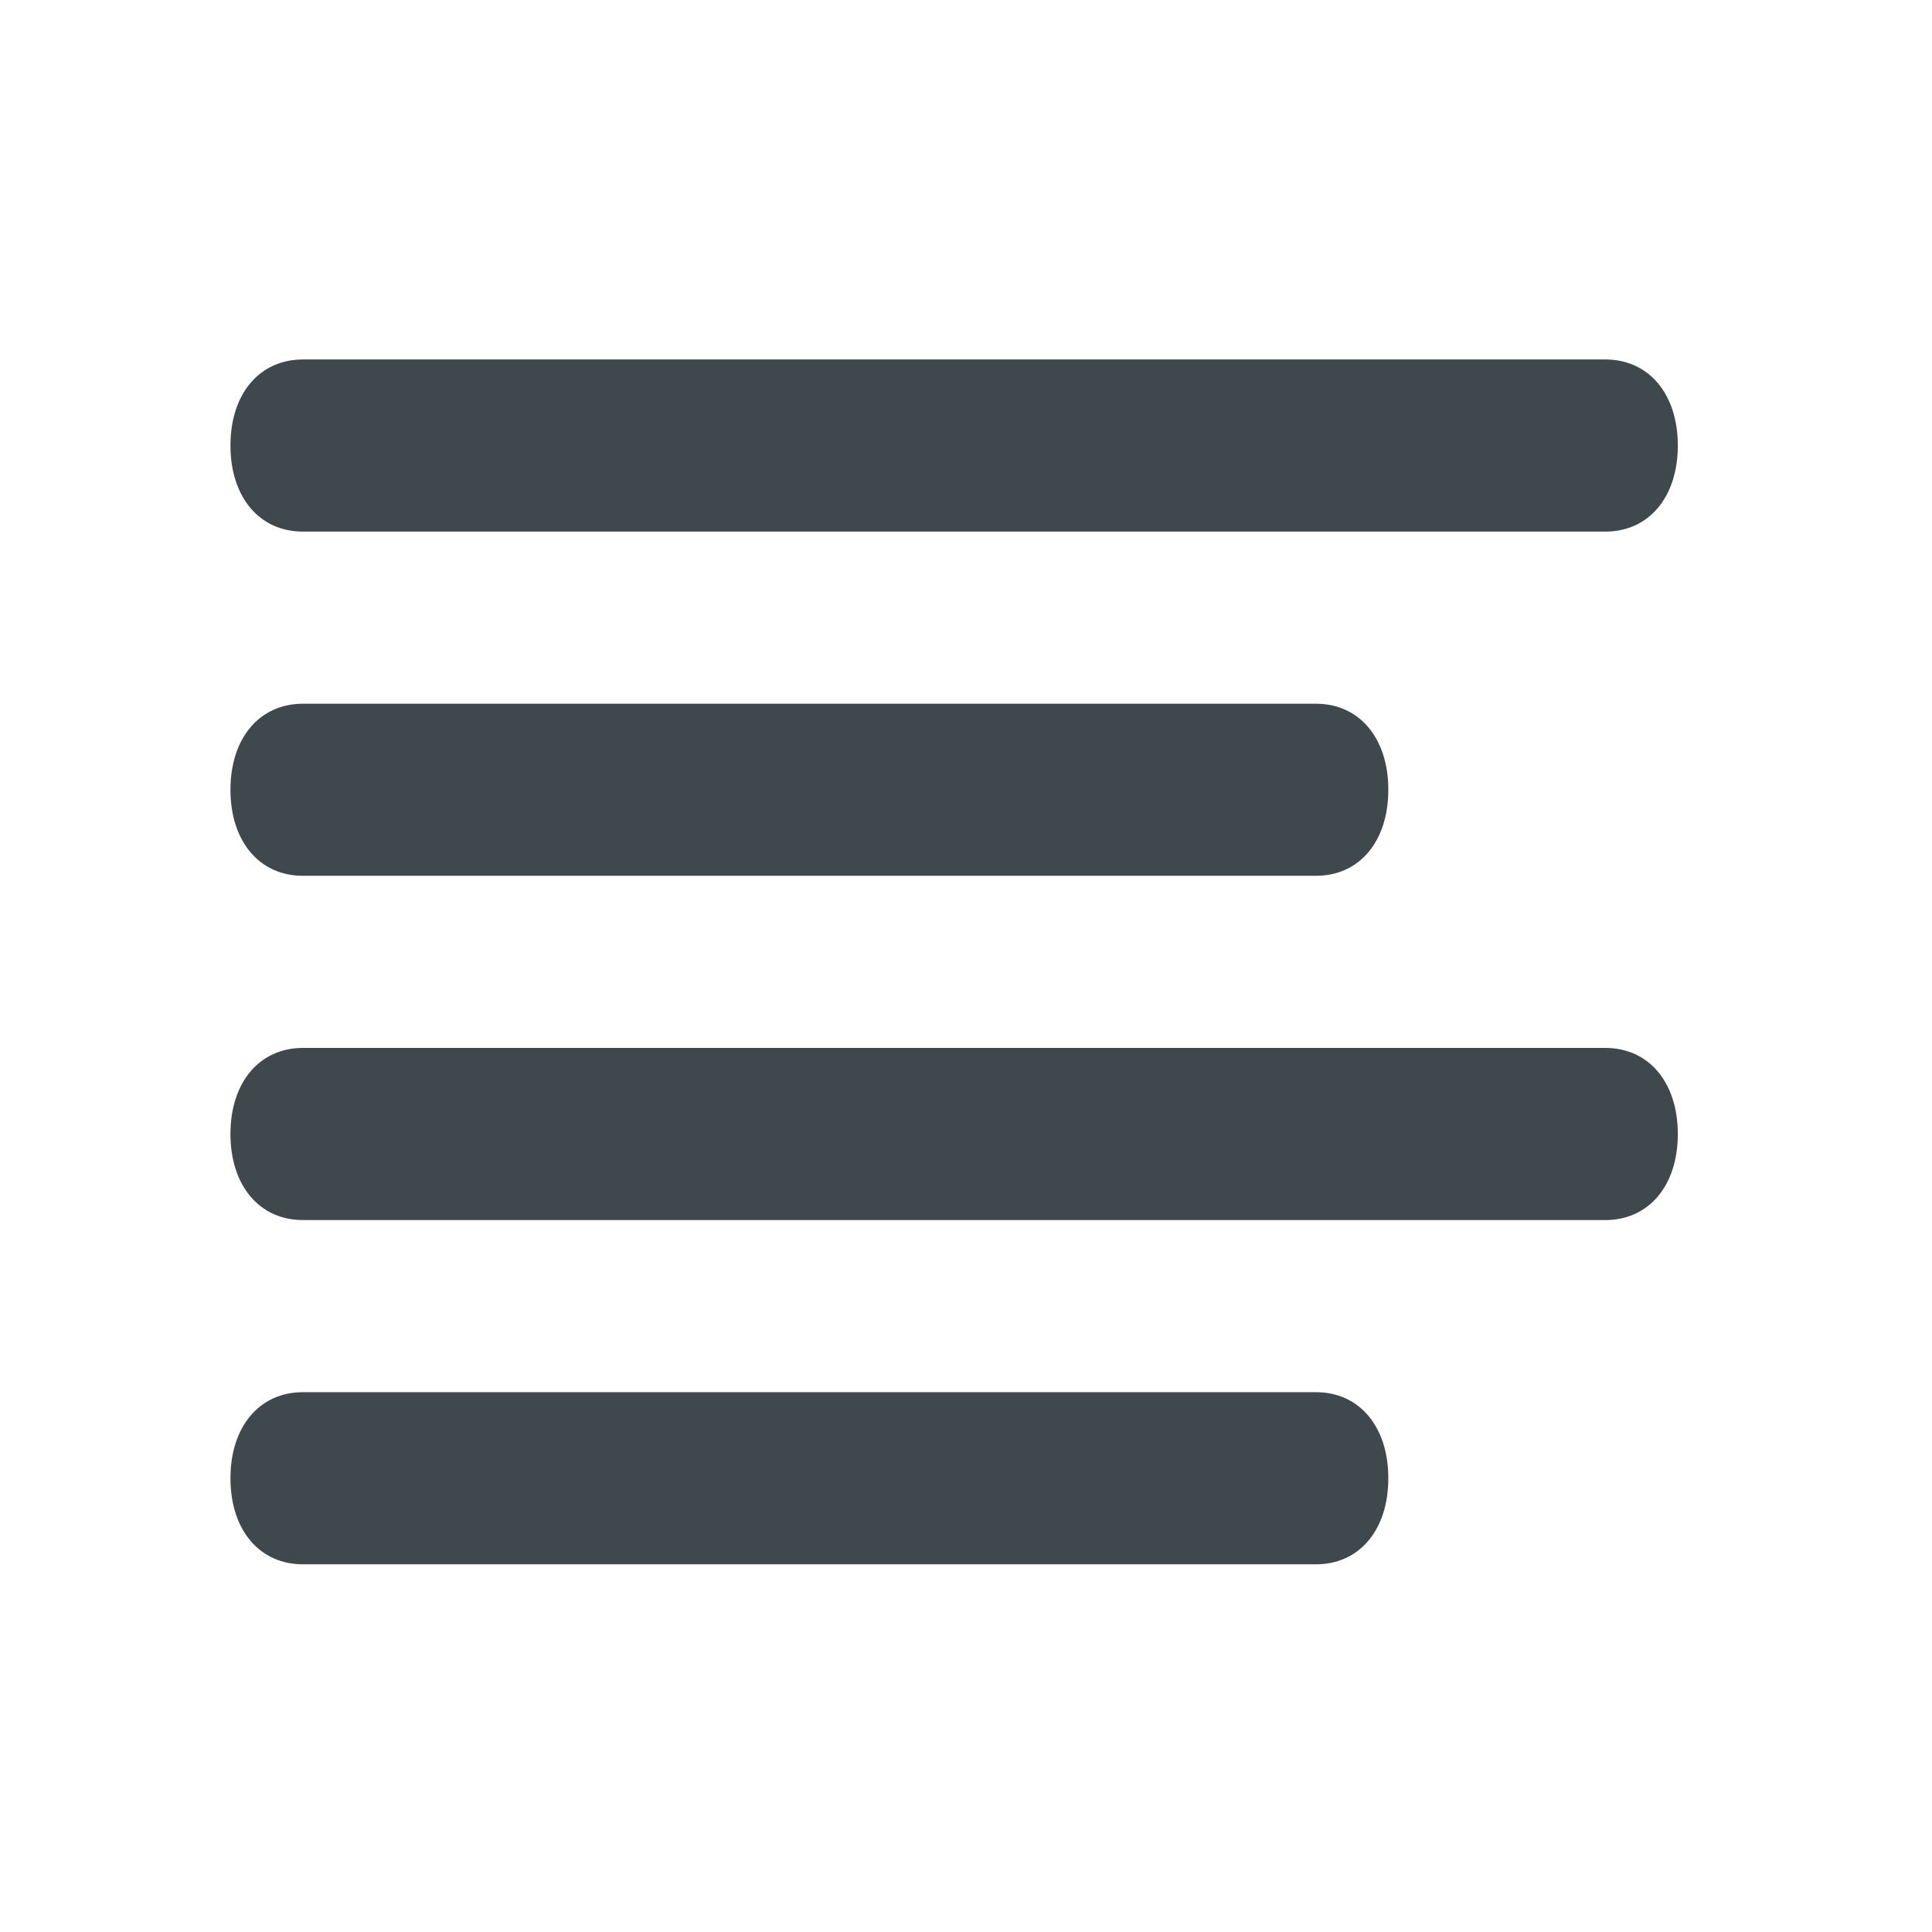 <?xml version="1.0" encoding="utf-8"?>
<svg enable-background="new 0 0 24 24" viewBox="0 0 32 32" version="1.1" id="svg4" width="32px" height="32px" xmlns="http://www.w3.org/2000/svg">
  <path fill="#6563ff" d="M 5.017 8.805 L 26.59 8.805 C 27.309 8.805 27.79 8.235 27.79 7.379 C 27.79 6.524 27.309 5.954 26.59 5.954 L 5.017 5.954 C 4.297 5.954 3.817 6.524 3.817 7.379 C 3.817 8.235 4.297 8.805 5.017 8.805 Z M 5.017 14.506 L 21.797 14.506 C 22.516 14.506 22.995 13.936 22.995 13.081 C 22.995 12.226 22.516 11.656 21.797 11.656 L 5.017 11.656 C 4.297 11.656 3.817 12.226 3.817 13.081 C 3.817 13.936 4.297 14.506 5.017 14.506 Z M 26.59 17.357 L 5.017 17.357 C 4.297 17.357 3.817 17.927 3.817 18.783 C 3.817 19.638 4.297 20.208 5.017 20.208 L 26.59 20.208 C 27.309 20.208 27.79 19.638 27.79 18.783 C 27.79 17.927 27.309 17.357 26.59 17.357 Z M 21.797 23.059 L 5.017 23.059 C 4.297 23.059 3.817 23.629 3.817 24.484 C 3.817 25.34 4.297 25.91 5.017 25.91 L 21.797 25.91 C 22.516 25.91 22.995 25.34 22.995 24.484 C 22.995 23.629 22.516 23.059 21.797 23.059 Z" id="path2" style="fill: rgb(63, 73, 77); fill-opacity: 1;"/>
</svg>